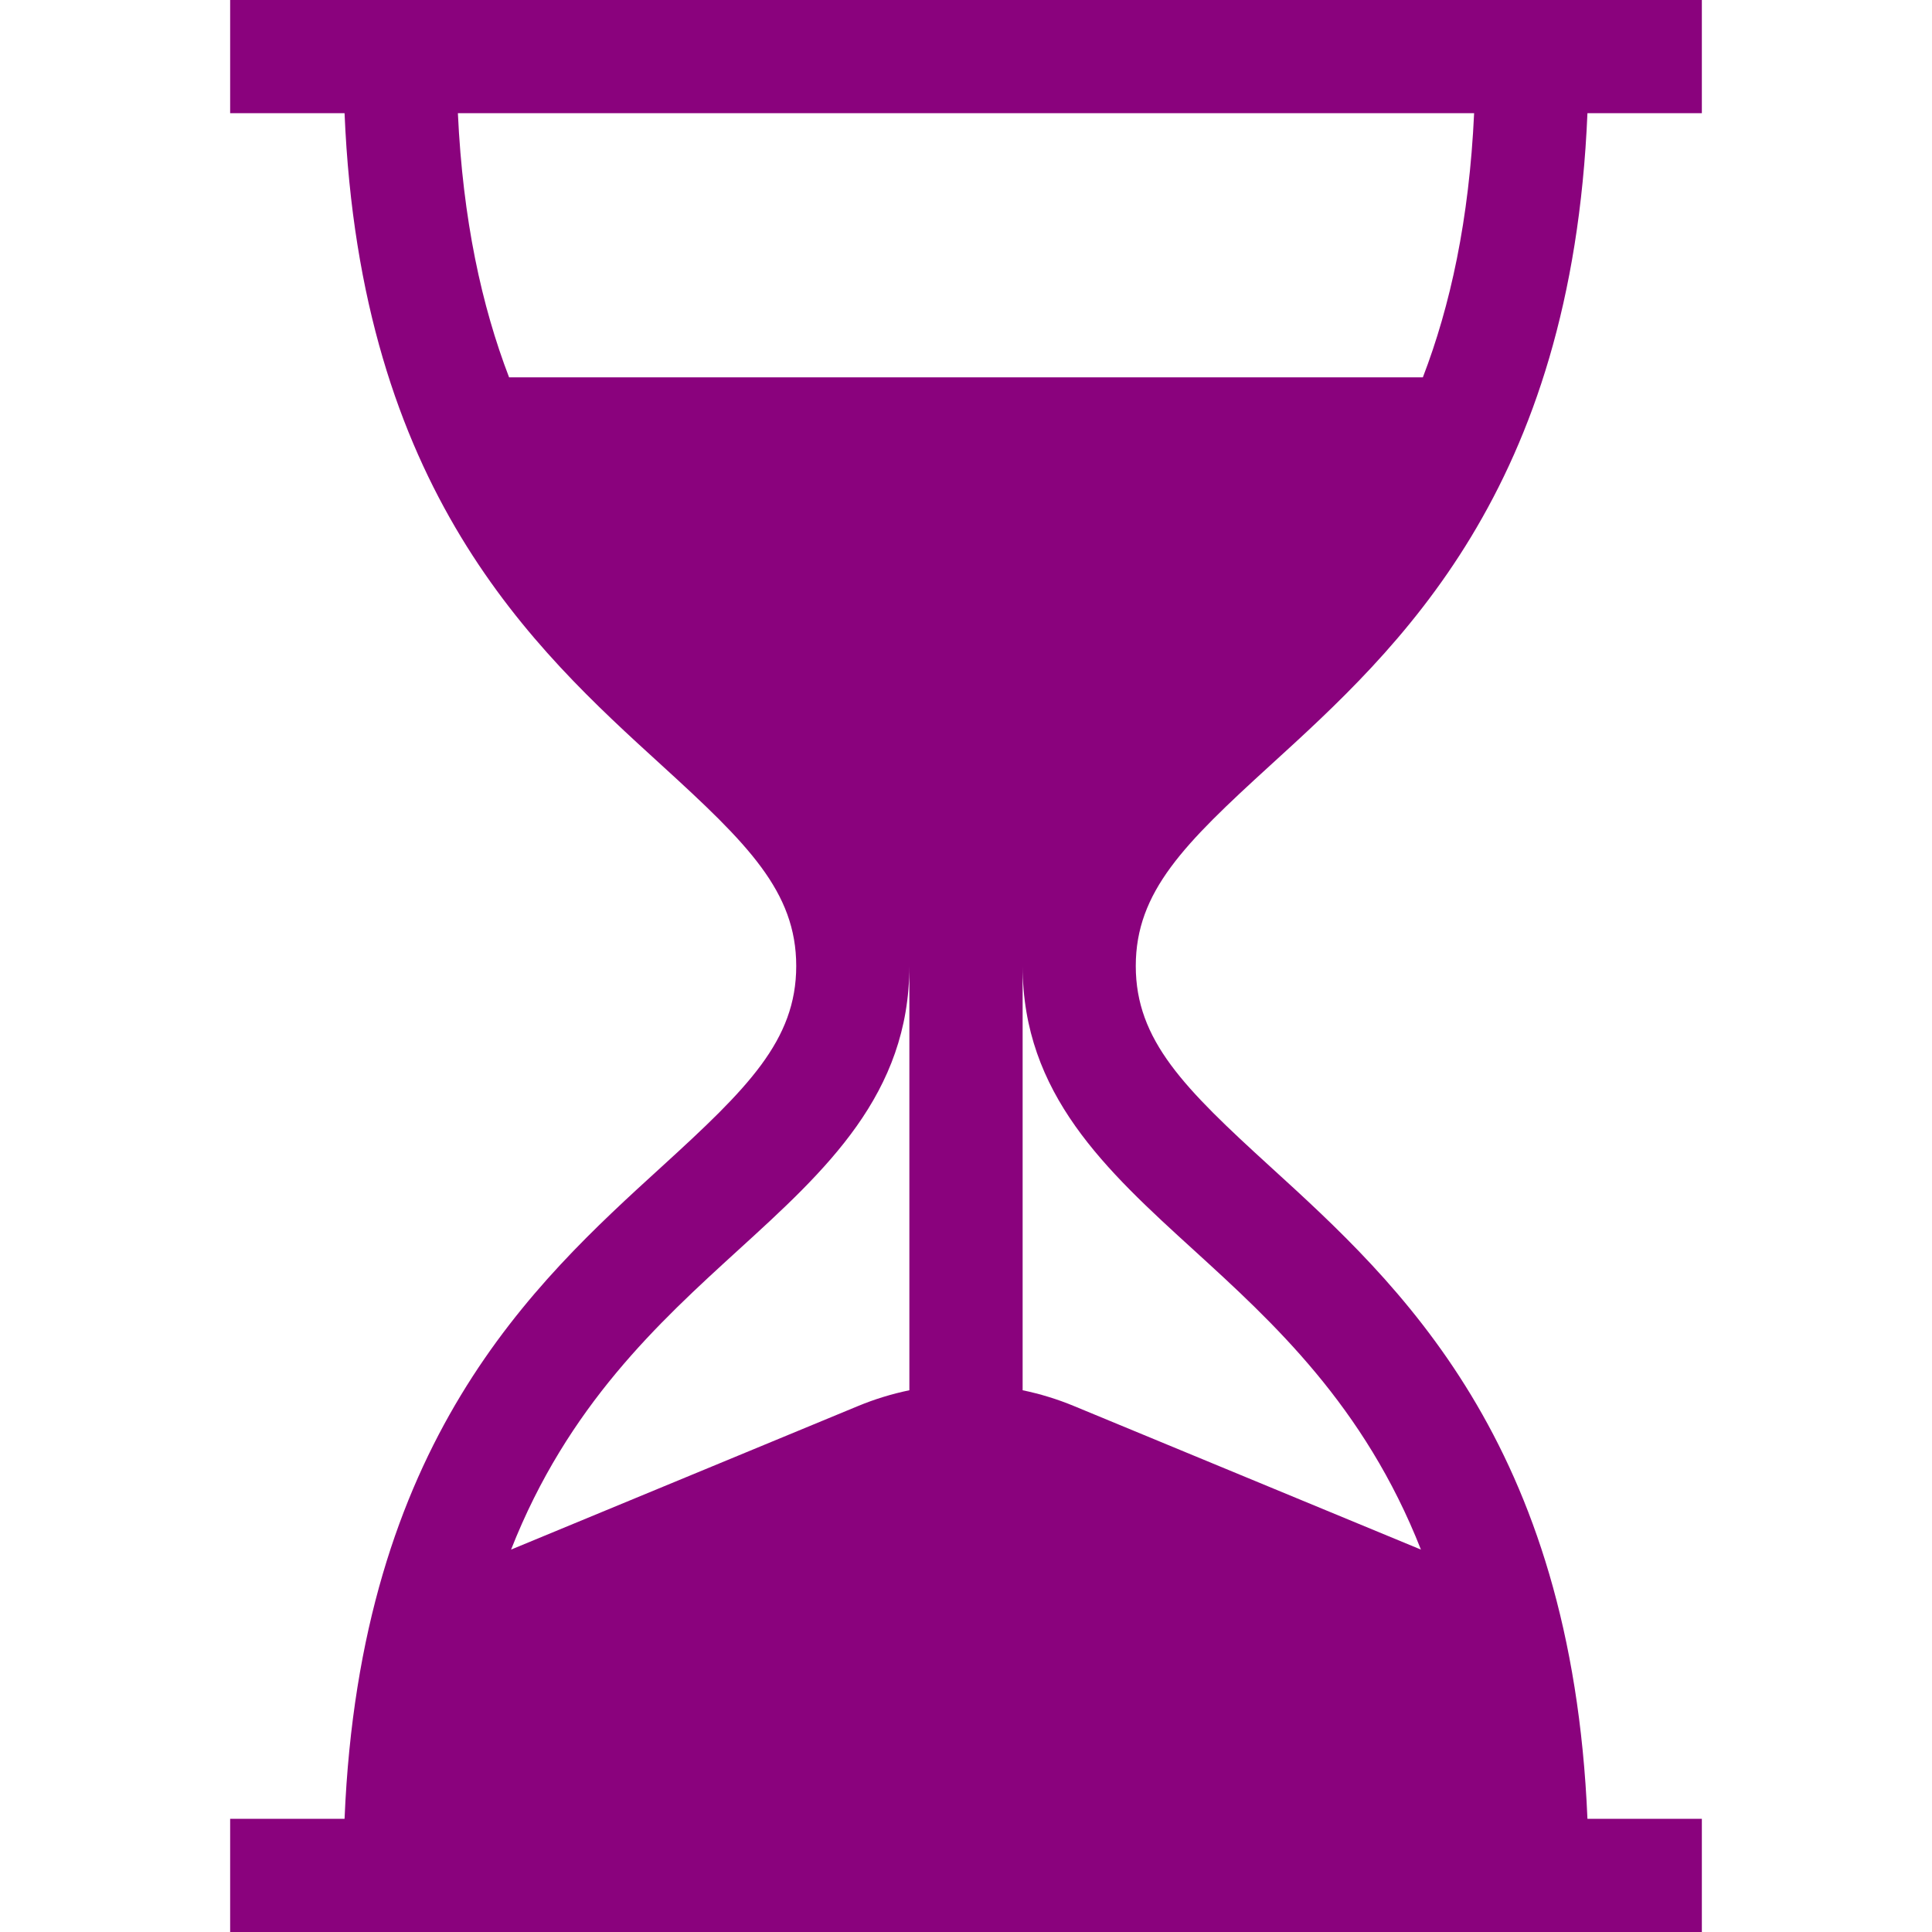 <svg width="32" height="32" viewBox="0 0 32 32" fill="none" xmlns="http://www.w3.org/2000/svg">
<path d="M21.041 12.675C23.163 10.741 26.032 8.125 26.293 1.875H28.188V0H3.812V1.875H5.707C5.968 8.125 8.837 10.741 10.959 12.675C12.382 13.973 13.188 14.767 13.188 16C13.188 17.233 12.382 18.027 10.959 19.325C8.837 21.259 5.968 23.875 5.707 30.125H3.812V32H28.188V30.125H26.293C26.032 23.875 23.163 21.259 21.041 19.325C19.618 18.027 18.812 17.233 18.812 16C18.812 14.767 19.618 13.973 21.041 12.675ZM15.062 23.027C14.773 23.087 14.487 23.174 14.208 23.29L8.465 25.666C9.403 23.281 10.914 21.904 12.222 20.71C13.683 19.379 15.062 18.121 15.062 16V23.027ZM19.778 20.71C21.087 21.904 22.597 23.281 23.535 25.666L17.792 23.29C17.513 23.174 17.227 23.087 16.938 23.027V16C16.938 18.121 18.317 19.379 19.778 20.71ZM8.432 6.25C7.979 5.069 7.666 3.643 7.584 1.875H24.416C24.334 3.643 24.021 5.069 23.567 6.25H8.432Z" fill="#8A027D"/>
</svg>
